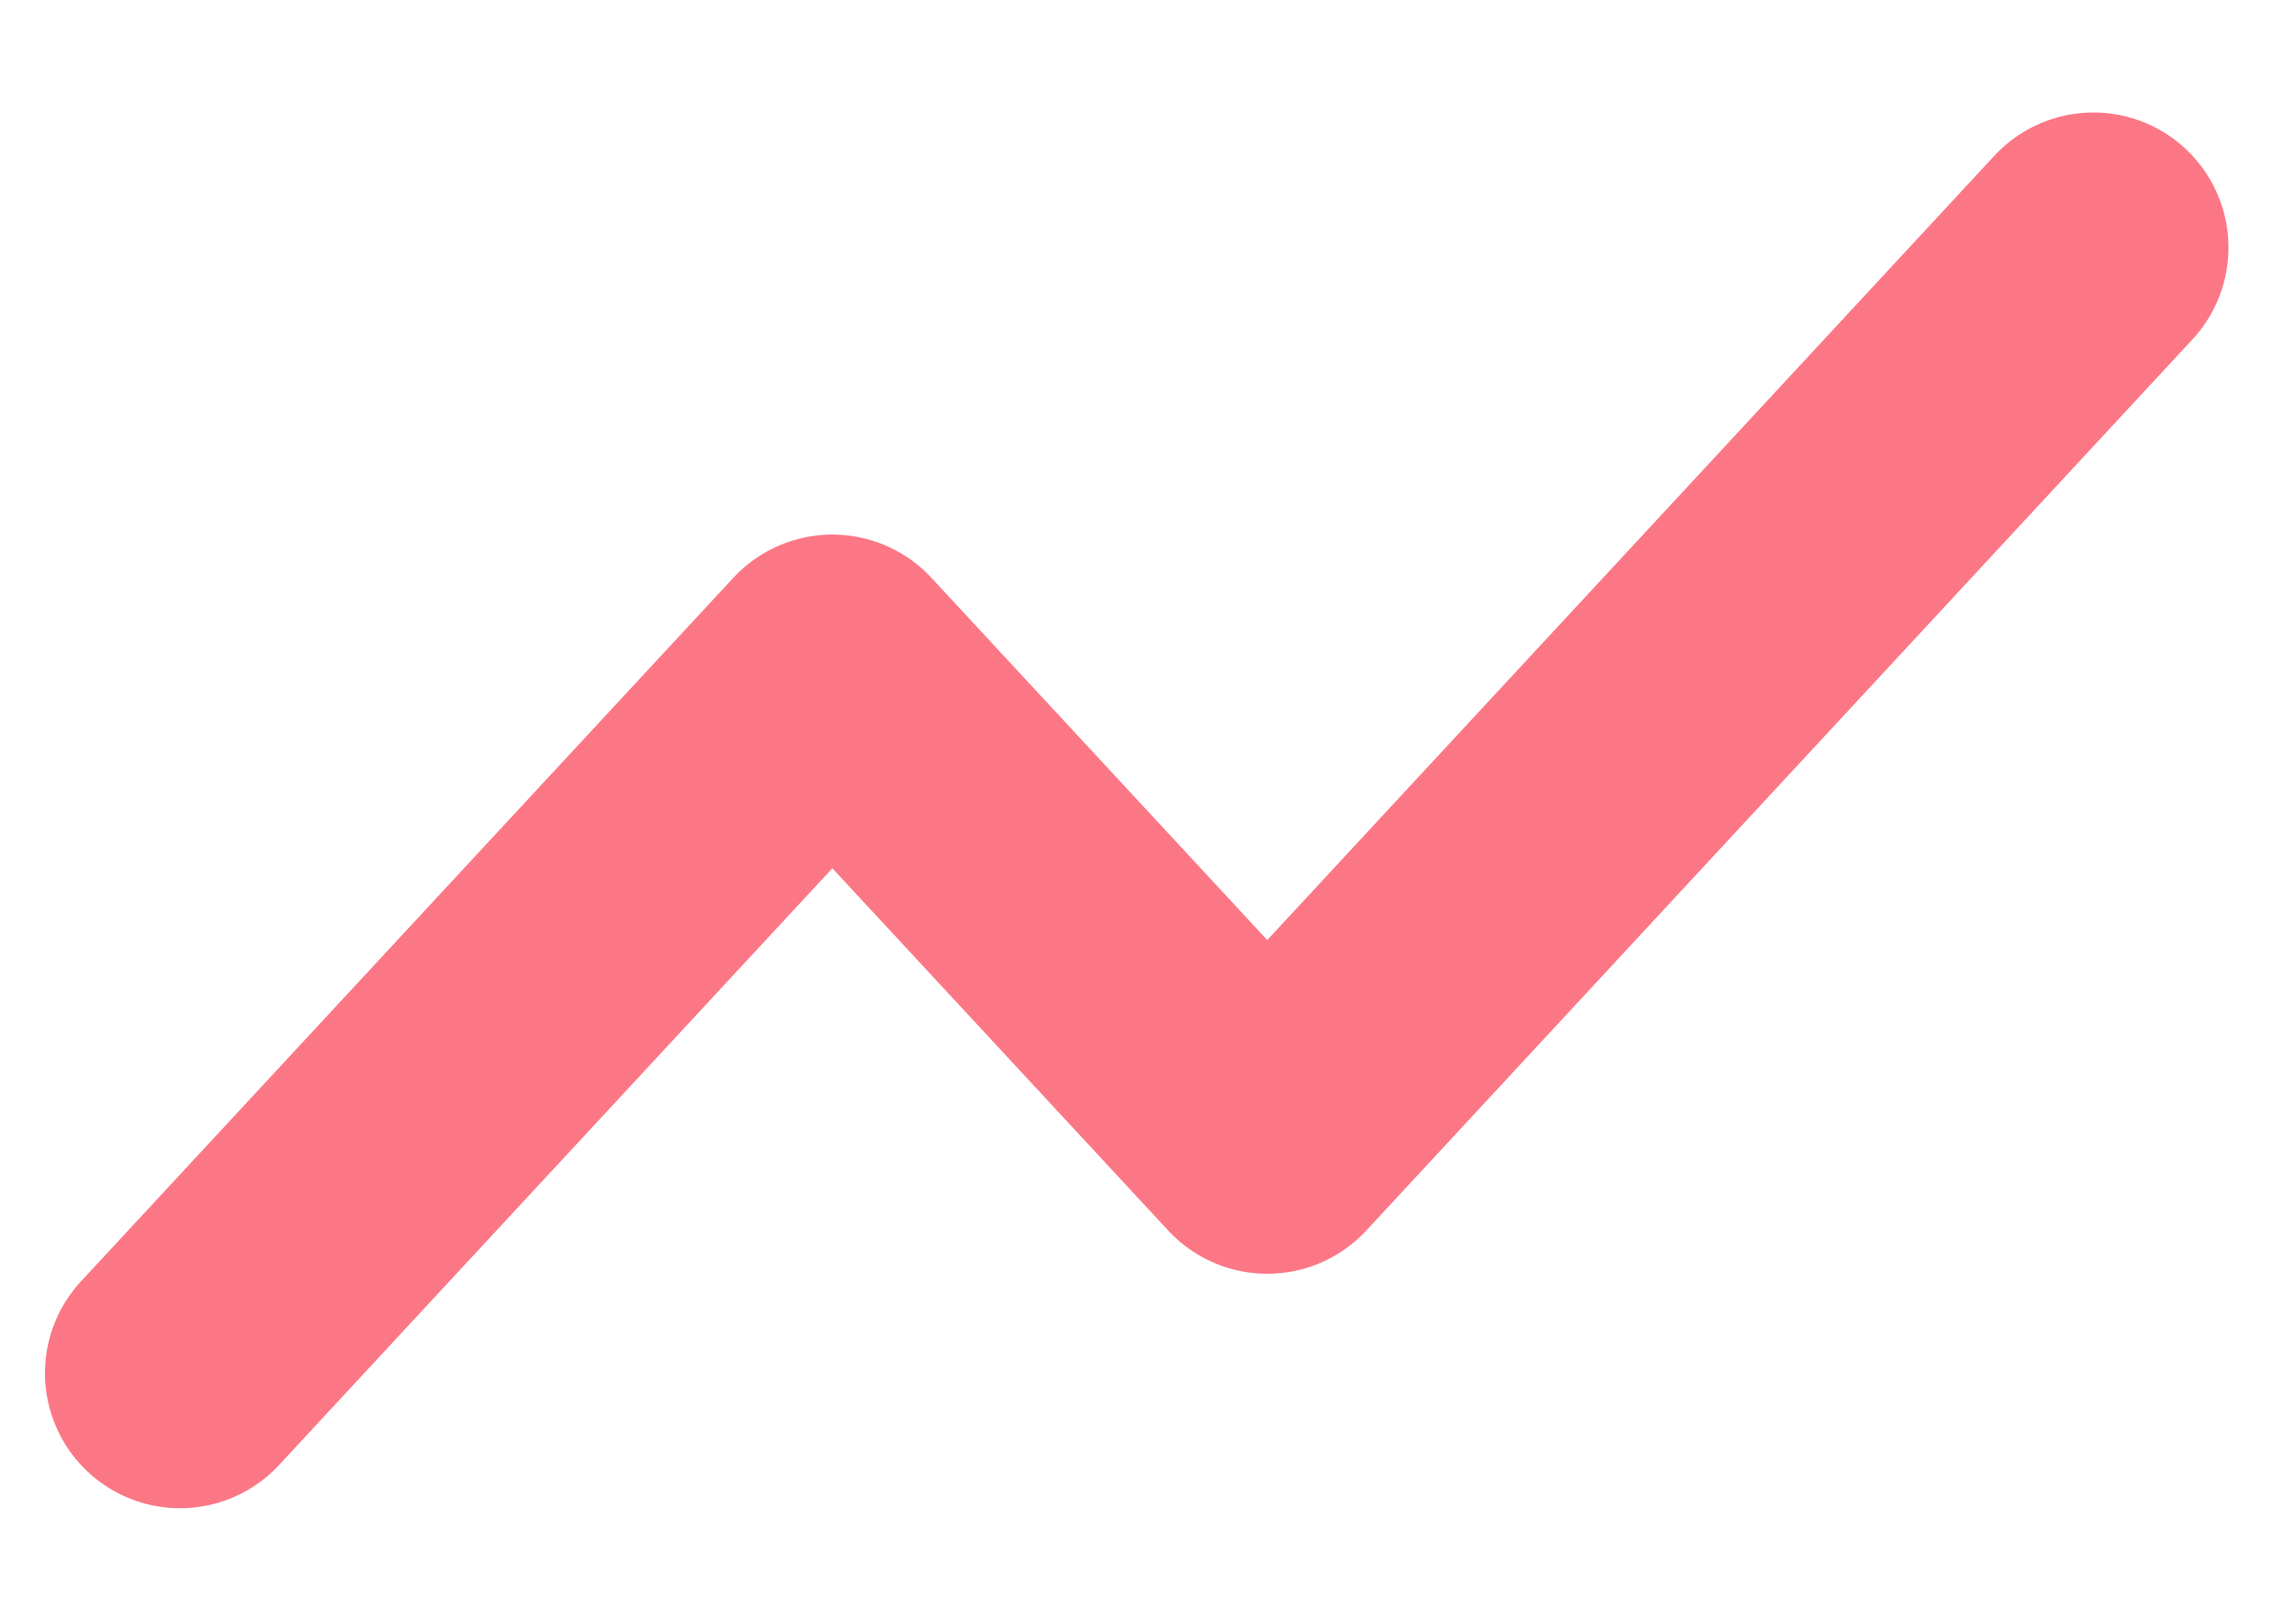 <svg width="17" height="12" viewBox="0 0 17 12" fill="none" xmlns="http://www.w3.org/2000/svg">
<path d="M15.5 1.833L9.383 8.431L6.163 4.958L1.333 10.167" stroke="#FC7785" stroke-width="2" stroke-linecap="round" stroke-linejoin="round"/>
</svg>
